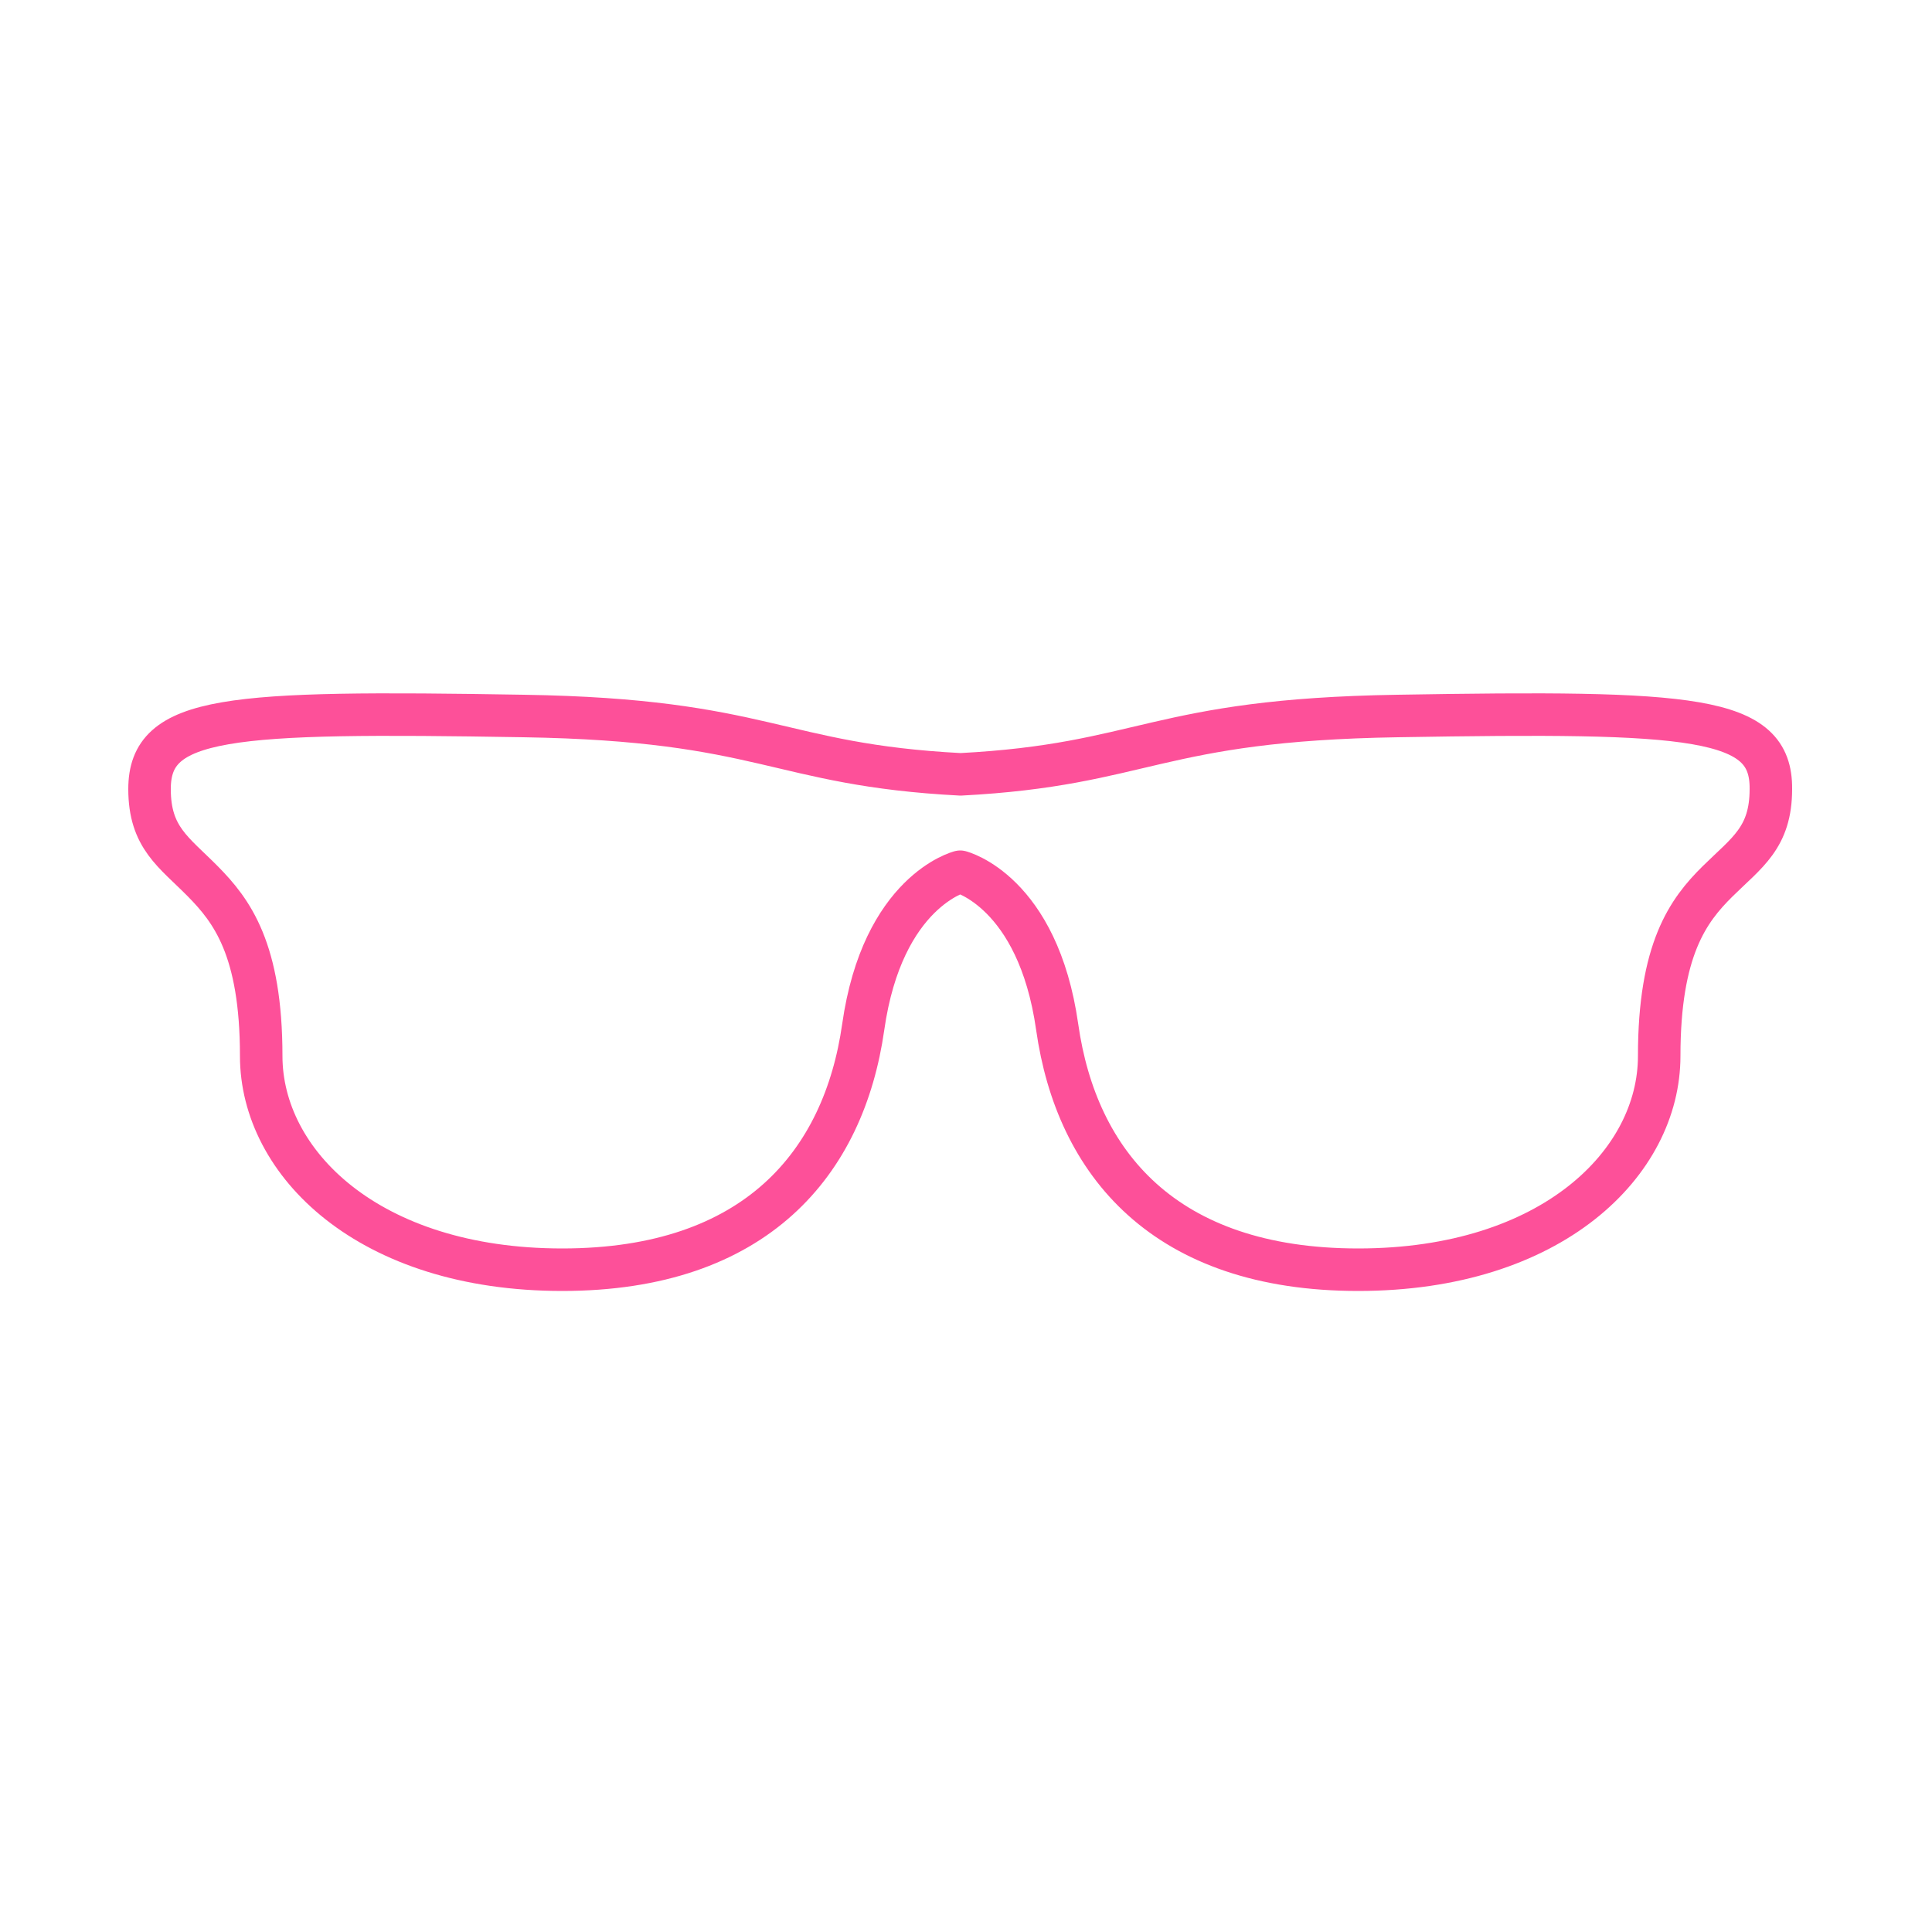 <?xml version="1.0" encoding="utf-8"?>
<!-- Generator: Adobe Illustrator 23.0.1, SVG Export Plug-In . SVG Version: 6.00 Build 0)  -->
<svg version="1.1" id="Layer_1" xmlns="http://www.w3.org/2000/svg" xmlns:xlink="http://www.w3.org/1999/xlink" x="0px" y="0px"
	 viewBox="0 0 50 50" style="enable-background:new 0 0 50 50;" xml:space="preserve">
<style type="text/css">
	.st0{fill:#FFFFFF;stroke:#000000;stroke-miterlimit:10;}
	.st1{fill:none;stroke:#FD5099;stroke-width:1.1;stroke-linecap:round;stroke-linejoin:round;stroke-miterlimit:10;}
	.st2{fill:none;stroke:#000000;stroke-width:1.1;stroke-linecap:round;stroke-linejoin:round;stroke-miterlimit:10;}
	.st3{fill:#FFFFFF;stroke:#000000;stroke-width:1.1;stroke-linecap:round;stroke-linejoin:round;stroke-miterlimit:10;}
	.st4{fill:#FFFFFF;stroke:#000000;stroke-linecap:round;stroke-linejoin:round;stroke-miterlimit:10;}
	.st5{fill:#FD5099;}
</style>
<path class="st1" d="M36.17,18.53c-6.28,0.1-6.54,1.26-11.31,1.51c-4.78-0.25-5.03-1.41-11.31-1.51c-7.67-0.13-9.68,0-9.68,1.89
	c0,1.26,0.63,1.63,1.38,2.39s1.51,1.76,1.51,4.52s2.77,5.53,7.79,5.53s7.29-2.77,7.79-6.28c0.5-3.52,2.51-4.02,2.51-4.02
	s2.01,0.5,2.51,4.02c0.5,3.52,2.77,6.28,7.79,6.28s7.79-2.77,7.79-5.53s0.75-3.77,1.51-4.52s1.38-1.13,1.38-2.39
	C45.85,18.53,43.84,18.4,36.17,18.53z"/>
</svg>
